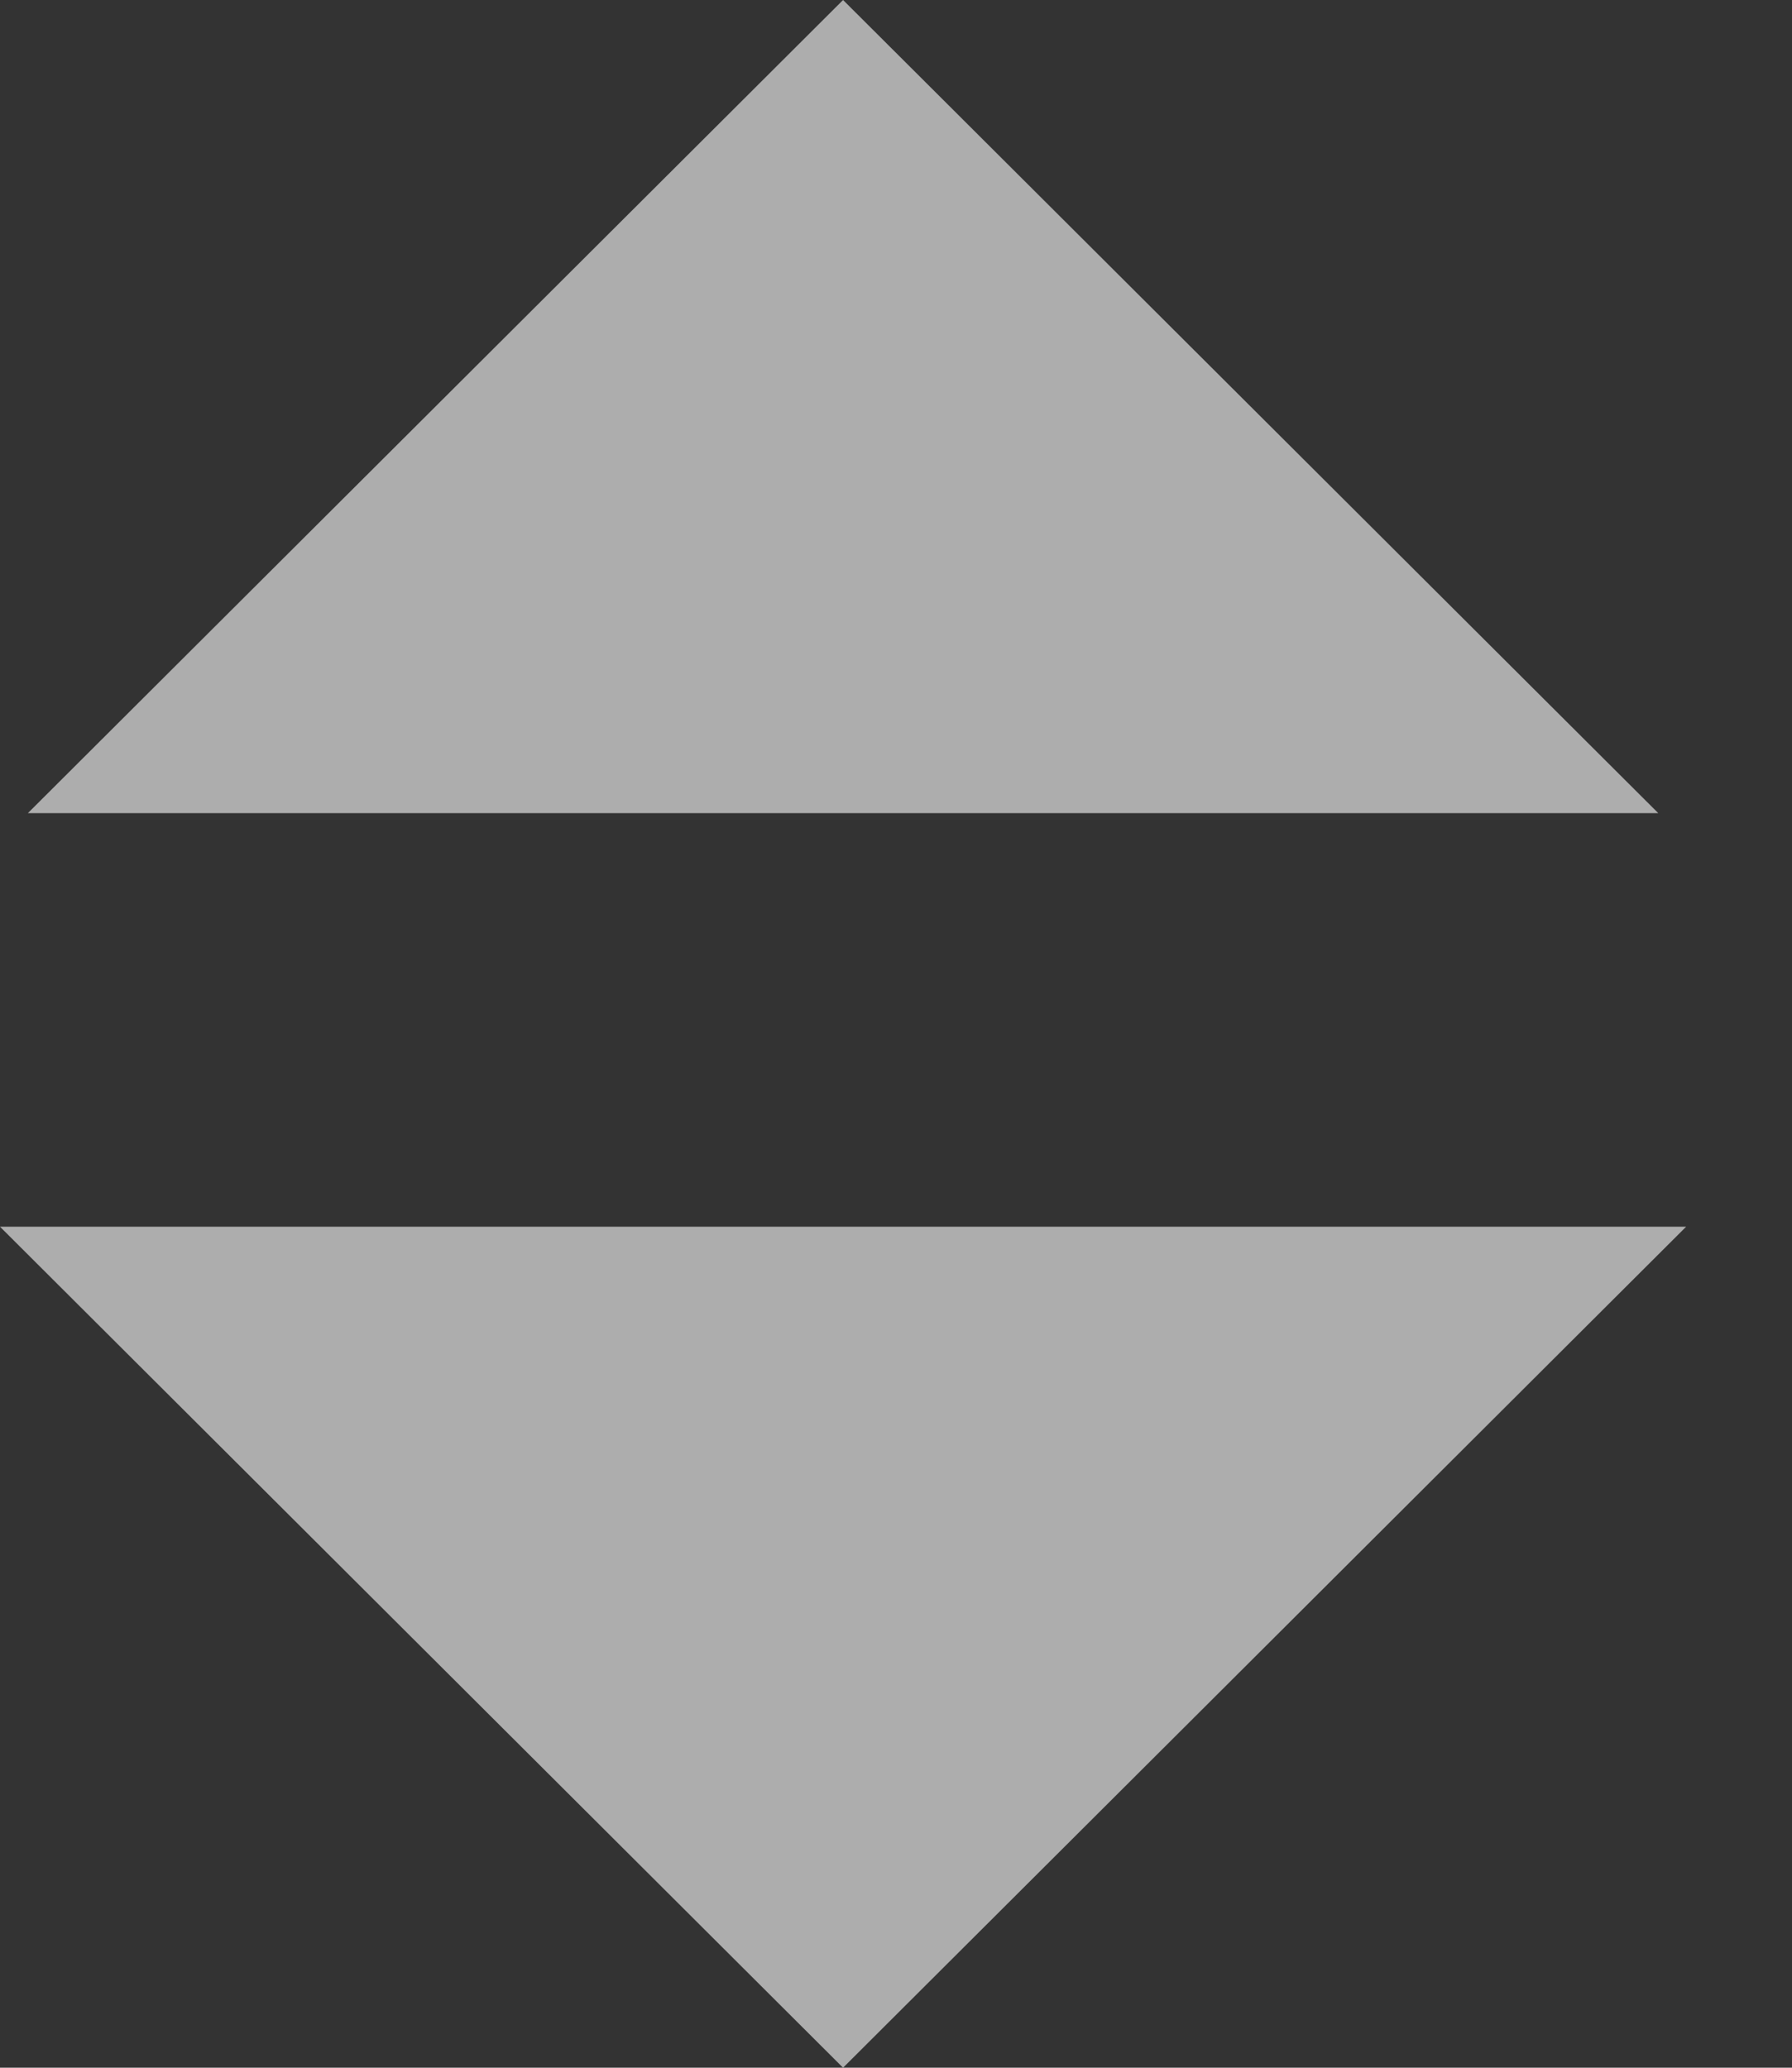 <?xml version="1.0" encoding="UTF-8"?>
<svg width="13px" height="15px" viewBox="0 0 13 15" version="1.1" xmlns="http://www.w3.org/2000/svg" xmlns:xlink="http://www.w3.org/1999/xlink">
    <rect x="0" y="0" width="13" height="15" fill="#333333" stroke="none"/>
    <title>Combined Shape Copy 2</title>
    <g id="🗺-USER-JOURNEY-⎇" stroke="none" stroke-width="1" fill="none" fill-rule="evenodd" opacity="0.6">
        <g id="GRT---Limitations-0" transform="translate(-522, -363)" fill="#FFFFFF">
            <g id="Group-18" transform="translate(150, 339)">
                <path d="M384.232,32.899 L378.116,39 L372,32.899 L384.232,32.899 Z M378.116,24 L384.03,29.899 L372.202,29.899 L378.116,24 Z" id="Combined-Shape-Copy-2"></path>
            </g>
        </g>
    </g>
</svg>